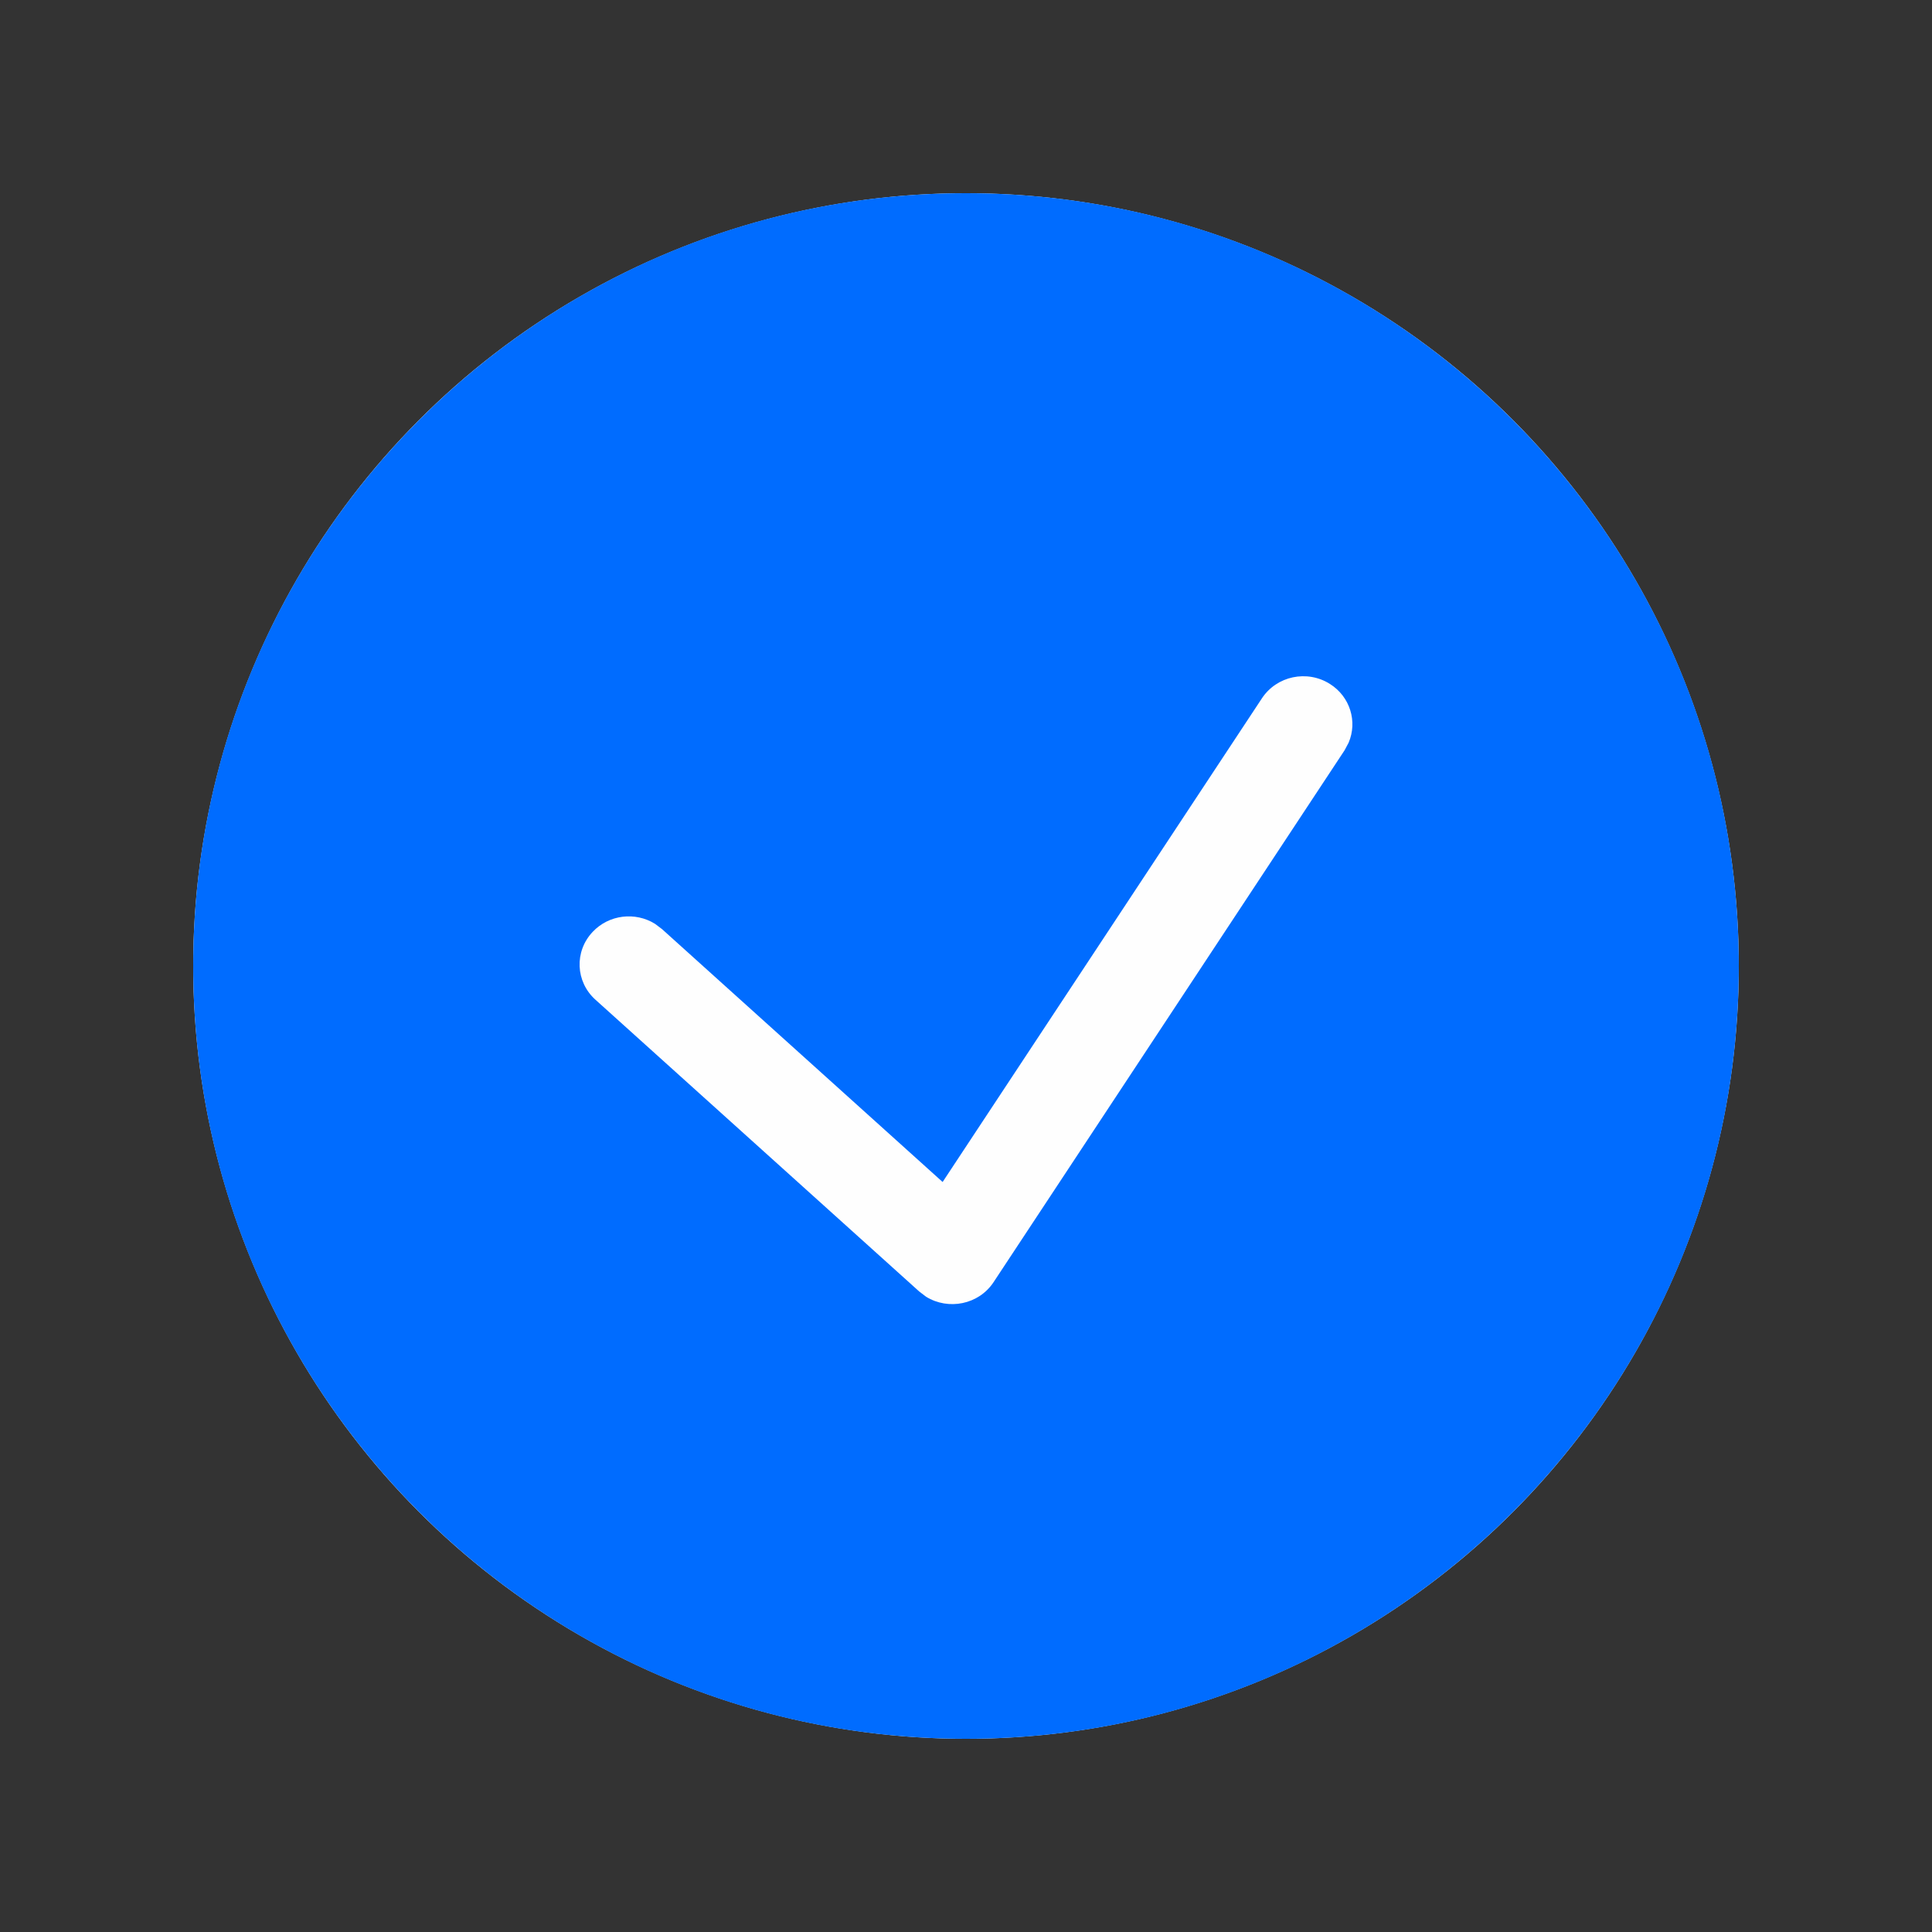 <svg width="20" height="20" viewBox="0 0 20 20" fill="none" xmlns="http://www.w3.org/2000/svg">
<rect x="0" y="0" width="20" height="20" fill="#333333" stroke="none"/>
<circle cx="10" cy="10" r="8" fill="#FEFEFE"/>
<path fill-rule="evenodd" clip-rule="evenodd" d="M10 18C14.418 18 18 14.418 18 10C18 5.582 14.418 2 10 2C5.582 2 2 5.582 2 10C2 14.418 5.582 18 10 18ZM13.961 7.688C14.054 7.47 13.977 7.212 13.767 7.08C13.531 6.931 13.217 6.997 13.064 7.228L9.758 12.236L6.853 9.618L6.78 9.563C6.577 9.437 6.304 9.467 6.135 9.647C5.944 9.849 5.957 10.163 6.164 10.349L9.514 13.368L9.587 13.424C9.818 13.566 10.132 13.506 10.286 13.272L13.919 7.767L13.961 7.688Z" fill="#006cff"/>
</svg>
